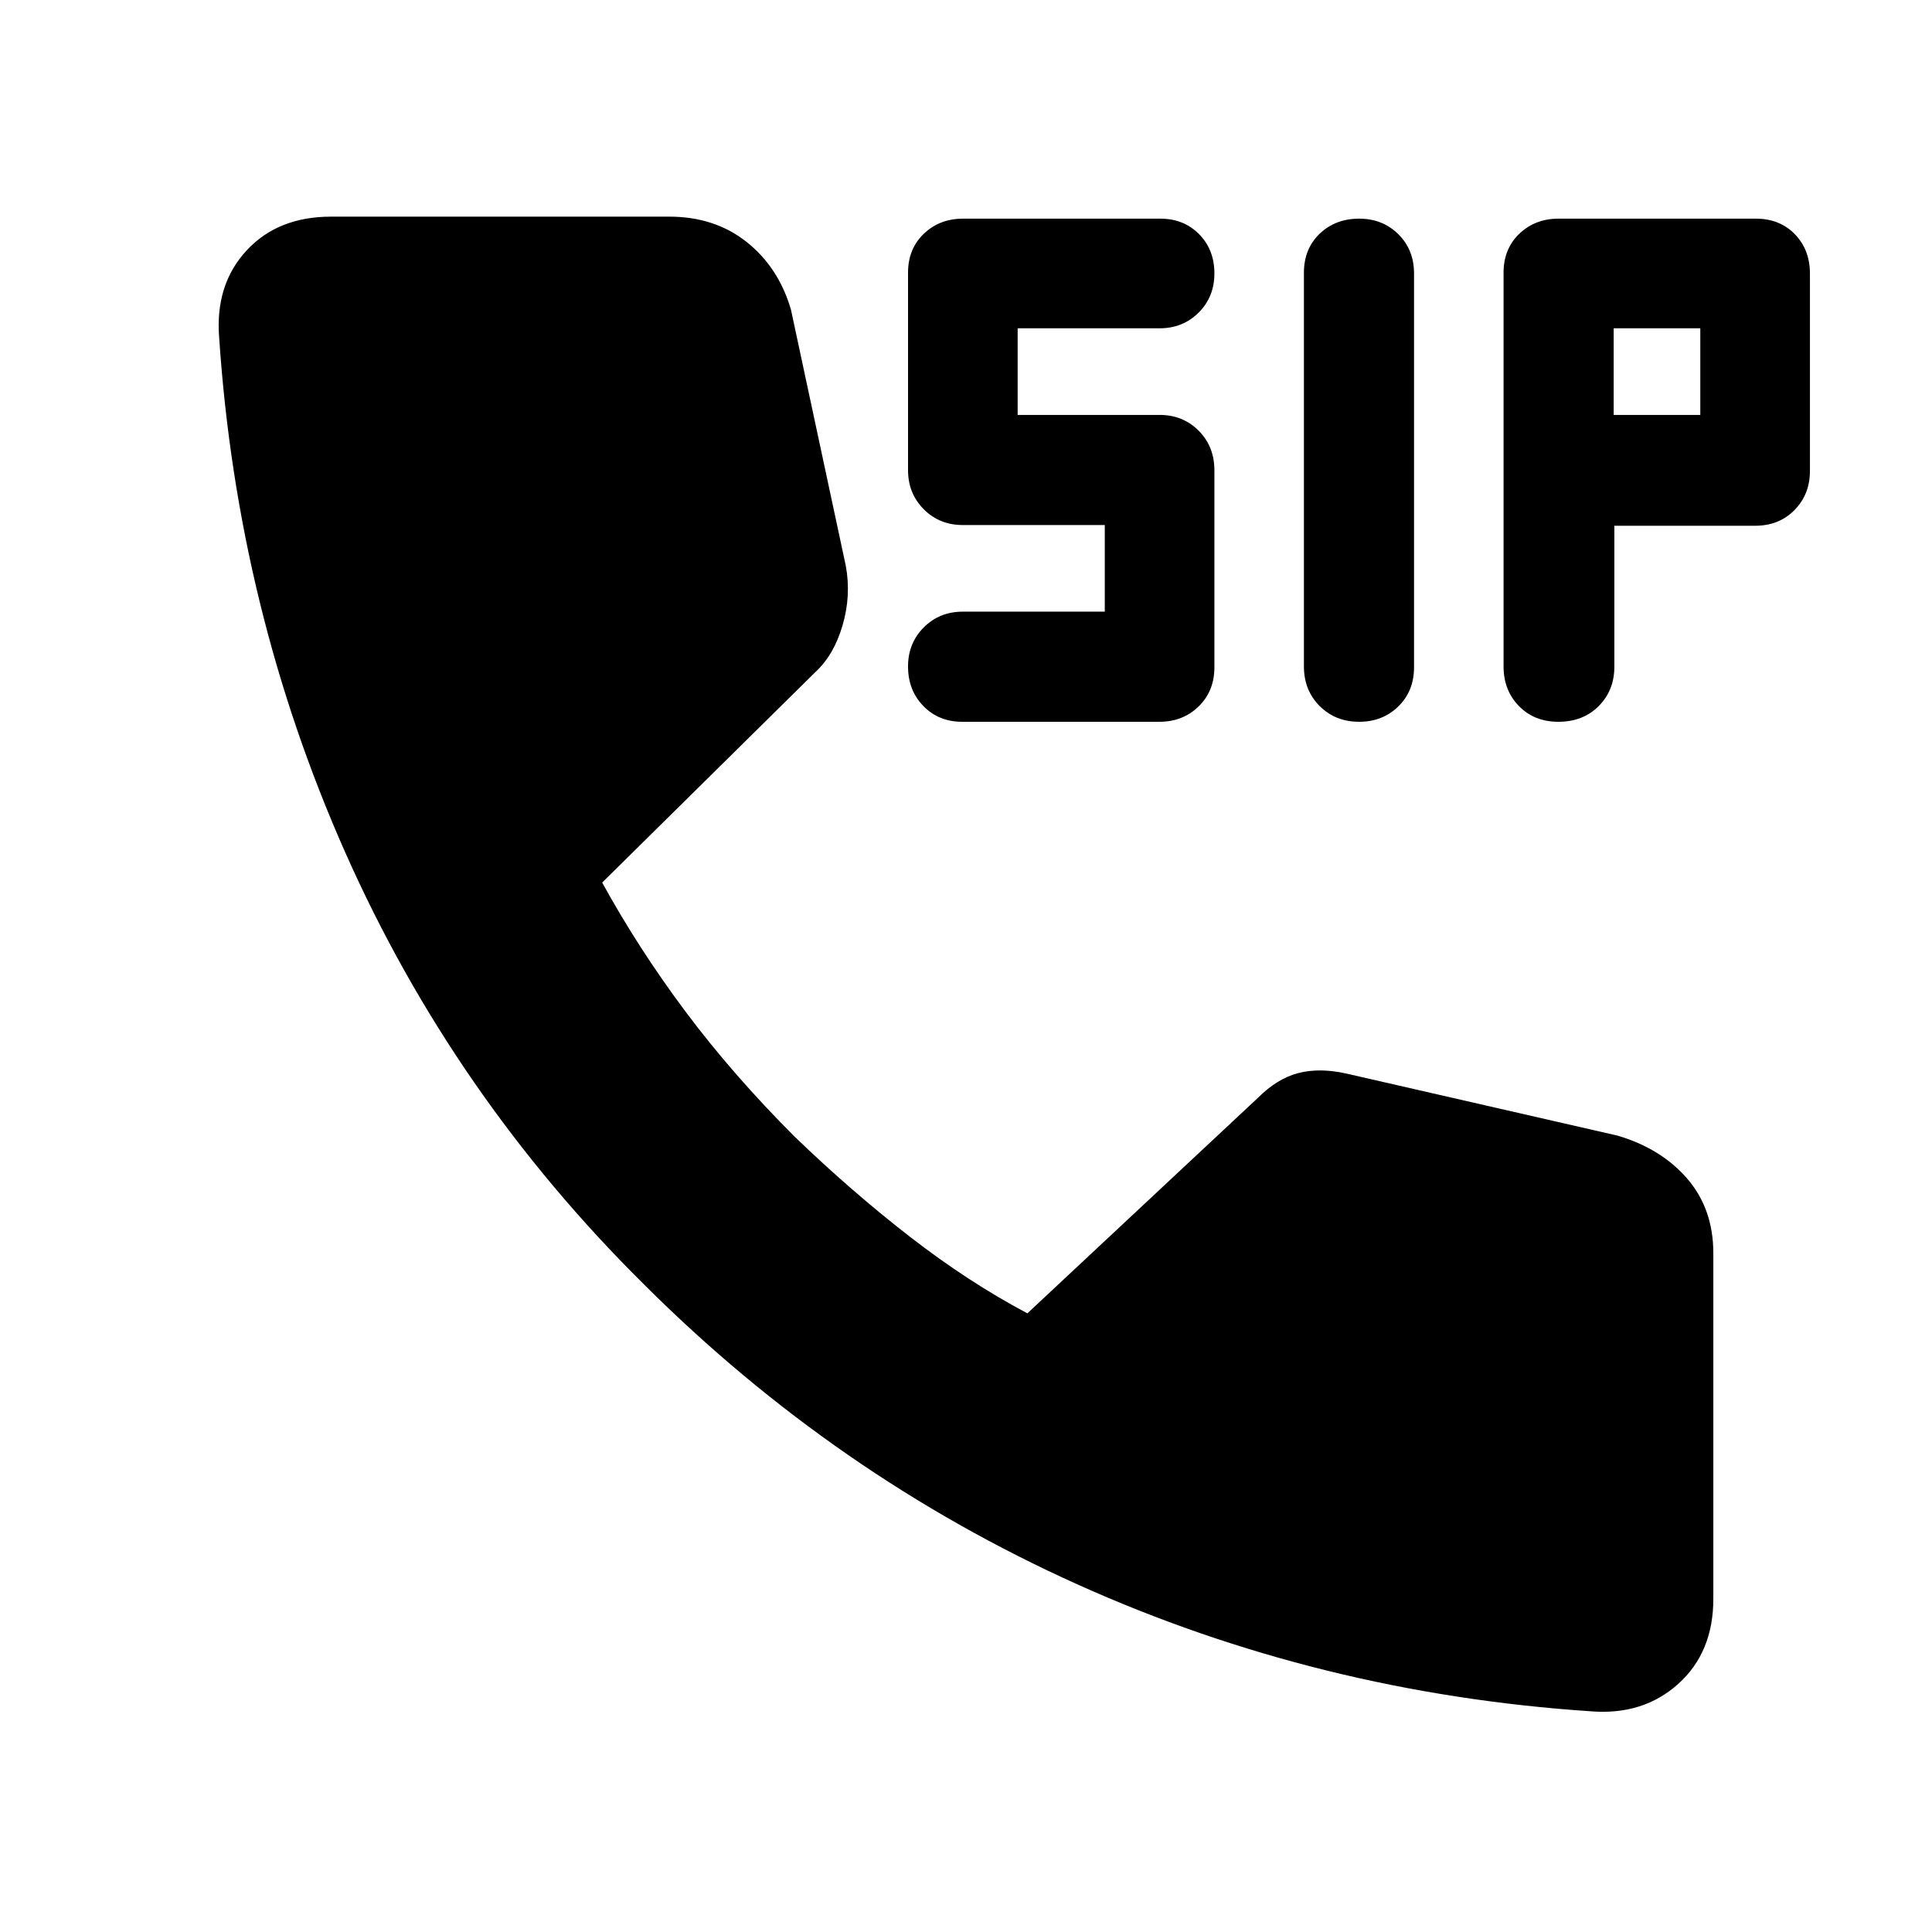 <svg xmlns="http://www.w3.org/2000/svg" height="20" viewBox="0 -960 960 960" width="20"><path d="M790.7-109.65q-135.29-9-255.43-63.12-120.14-54.12-215.14-148.88-95-94-148.62-214.88-53.62-120.88-62.62-255.93-2-26.11 13.56-43t42.09-16.89h168.03q22.5 0 38.36 12.53 15.87 12.54 22.07 33.56l27.28 127.43q2.72 14.83-1.62 29.58-4.33 14.75-13.44 23.14l-106 104.65q18.04 32.85 41.46 64.18 23.43 31.32 54.2 62.11 28.08 27.06 57.16 49.63 29.09 22.56 58.46 38.13l114.52-107.05q9.63-9.63 20.12-12.34 10.49-2.72 23.79.23l134.81 30.85q21.78 6.44 34.69 21.45 12.92 15.01 12.92 37.03v171.7q0 26.53-17.39 42.21t-43.26 13.68Zm-312.64-491.7q-11.63 0-19.24-7.82-7.62-7.82-7.62-19.66 0-11.6 7.82-19.42 7.81-7.82 19.41-7.82h70.53v-43.04h-70.53q-11.6 0-19.41-7.84-7.82-7.84-7.82-19.47v-98.06q0-11.87 7.84-19.37 7.84-7.5 19.47-7.5h98.06q11.63 0 19.25 7.7 7.61 7.7 7.61 19.54 0 11.6-7.81 19.42-7.82 7.82-19.42 7.82h-70.53v43.04h70.53q11.6 0 19.42 7.85 7.81 7.84 7.81 19.71v97.81q0 11.87-7.84 19.49-7.84 7.62-19.47 7.62h-98.06Zm197.33 0q-11.84 0-19.66-7.83t-7.82-19.69v-195.62q0-11.86 7.82-19.36t19.66-7.5q11.6 0 19.42 7.71 7.82 7.72 7.82 19.57v195.63q0 11.85-7.82 19.47-7.82 7.62-19.42 7.62Zm98.96 0q-12 0-19.62-7.83-7.62-7.83-7.62-19.69v-195.62q0-11.86 7.84-19.36t19.47-7.5h98.06q11.87 0 19.37 7.72 7.5 7.73 7.5 19.6v98.05q0 11.63-7.68 19.43-7.67 7.79-19.47 7.79h-70.03v70.02q0 11.81-7.79 19.6-7.79 7.79-20.03 7.79Zm27.48-152.48h43.04v-43.04h-43.04v43.04Z"/></svg>